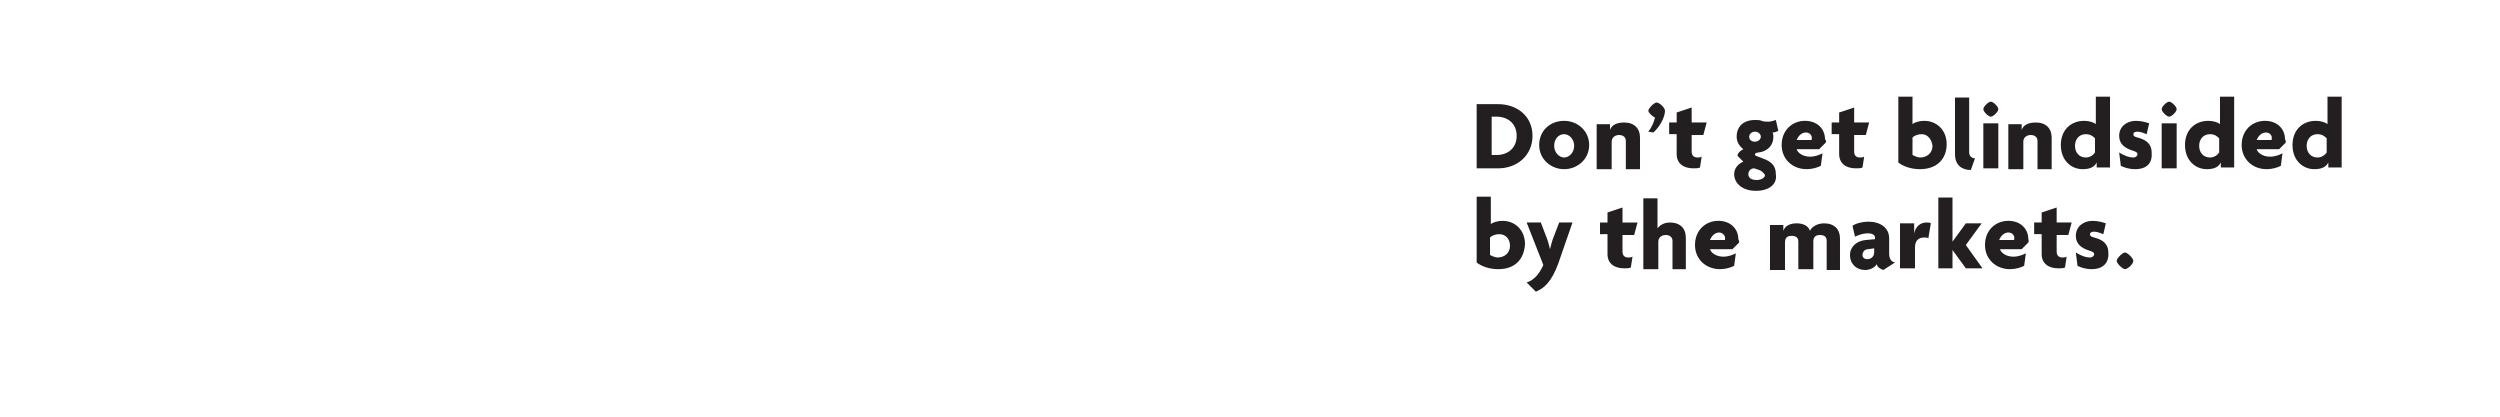 <?xml version="1.0" encoding="utf-8"?>
<!-- Generator: Adobe Illustrator 22.1.0, SVG Export Plug-In . SVG Version: 6.00 Build 0)  -->
<svg version="1.1" id="Layer_1" xmlns="http://www.w3.org/2000/svg" xmlns:xlink="http://www.w3.org/1999/xlink" x="0px" y="0px"
	 viewBox="0 0 300 50" style="enable-background:new 0 0 300 50;" xml:space="preserve">
<style type="text/css">
	.st0{fill:#231F20;}
</style>
<g>
	<path class="st0" d="M179.8,20.2h-2.6v-7.7h2.6c2.2,0,4.1,1.4,4.1,3.8C183.9,18.7,182,20.2,179.8,20.2z M179.6,14H179v4.6h0.6
		c1.3,0,2.4-0.8,2.4-2.3S180.9,14,179.6,14z"/>
	<path class="st0" d="M187.7,20.3c-1.6,0-3-1.2-3-2.9s1.3-2.9,3-2.9c1.6,0,3,1.2,3,2.9S189.3,20.3,187.7,20.3z M187.7,16.1
		c-0.7,0-1.2,0.6-1.2,1.4c0,0.8,0.6,1.4,1.2,1.4c0.6,0,1.2-0.6,1.2-1.4C188.9,16.7,188.3,16.1,187.7,16.1z"/>
	<path class="st0" d="M195.1,20.2v-3.3c0-0.4-0.3-0.7-0.8-0.7c-0.5,0-0.9,0.3-0.9,0.8v3.3h-1.8v-5.4h1.6v0.7h0
		c0.2-0.6,0.8-0.9,1.7-0.9c1.2,0,1.9,0.7,1.9,1.8v3.8H195.1z"/>
	<path class="st0" d="M198.4,15.9l-0.6-0.1c0.4-0.5,0.7-1.2,0.8-1.7c-0.3-0.1-0.8-0.6-0.8-0.8c0-0.3,0.7-1,1-1c0.3,0,1,0.6,1,1
		C199.8,14.1,199.1,15.3,198.4,15.9z"/>
	<path class="st0" d="M204.4,16.2H203v2c0,0.5,0.3,0.7,0.7,0.7c0.2,0,0.3,0,0.5-0.1l-0.2,1.3c-0.2,0.1-0.5,0.1-0.8,0.1
		c-1.2,0-2-0.6-2-1.7v-2.4h-0.9v-1.4h0.9v-1.2l1.8-0.6v1.8h1.8L204.4,16.2z"/>
	<path class="st0" d="M210.7,22.9c-1.6,0-2.6-0.9-2.6-2c0-0.8,0.6-1.3,1.1-1.5l-0.7-0.7c0-0.3,0.3-0.6,0.7-0.8
		c-0.4-0.3-0.8-0.8-0.8-1.5c0-1.2,0.8-2,2.2-2c0.3,0,0.6,0,0.8,0.1c0.2,0.1,0.5,0.1,0.8,0.1c0.3,0,0.6-0.1,0.9-0.2l0.3,1.3
		c-0.2,0.1-0.4,0.2-0.7,0.2c0.1,0.1,0.1,0.4,0.1,0.6c0,0.9-0.7,1.7-1.8,1.8c-0.2,0-0.4,0.1-0.4,0.2c0,0.1,0,0.1,0.1,0.2l0.8,0.3
		c1.1,0.4,1.6,0.9,1.6,1.9C213.3,22.1,212.3,22.9,210.7,22.9z M211.1,20.4l-0.6-0.2c-0.4,0-0.7,0.3-0.7,0.7c0,0.4,0.3,0.7,1,0.7
		c0.6,0,1-0.3,1-0.6C211.6,20.7,211.4,20.5,211.1,20.4z M210.6,15.8c-0.4,0-0.7,0.3-0.7,0.6c0,0.4,0.3,0.6,0.7,0.6
		c0.4,0,0.7-0.3,0.7-0.6C211.3,16.1,211,15.8,210.6,15.8z"/>
	<path class="st0" d="M219.1,17.1l-0.8,0.8h-2.7c0.1,0.4,0.7,0.9,1.6,0.9c0.6,0,1.1-0.2,1.5-0.4l-0.2,1.5c-0.4,0.2-1,0.4-1.7,0.4
		c-1.7,0-3-1.2-3-2.9c0-1.8,1.3-2.9,2.8-2.9c1.5,0,2.4,1,2.4,2.2C219.2,16.9,219.1,17,219.1,17.1z M216.7,15.9
		c-0.5,0-0.9,0.4-1.1,0.9h1.8c0,0,0-0.1,0-0.1C217.5,16.3,217.2,15.9,216.7,15.9z"/>
	<path class="st0" d="M223.9,16.2h-1.4v2c0,0.5,0.3,0.7,0.7,0.7c0.2,0,0.3,0,0.5-0.1l-0.2,1.3c-0.2,0.1-0.5,0.1-0.8,0.1
		c-1.2,0-2-0.6-2-1.7v-2.4h-0.9v-1.4h0.9v-1.2l1.8-0.6v1.8h1.8L223.9,16.2z"/>
	<path class="st0" d="M230.4,20.3c-1.2,0-2.1-0.4-2.6-0.8v-7.9h1.7v3.3c0.2-0.2,0.8-0.4,1.4-0.4c1.5,0,2.7,1.1,2.7,2.8
		C233.6,19,232.5,20.3,230.4,20.3z M230.6,16.1c-0.5,0-0.9,0.2-1.1,0.4v2.1c0.2,0.1,0.6,0.3,0.9,0.3c0.9,0,1.5-0.6,1.5-1.4
		C231.8,16.7,231.3,16.1,230.6,16.1z"/>
	<path class="st0" d="M236.5,20.4c-1.1,0-1.9-0.6-1.9-1.9v-6.8h1.7v6.6c0,0.4,0.3,0.7,0.7,0.7L236.5,20.4z"/>
	<path class="st0" d="M238.9,14c-0.3,0-0.9-0.6-0.9-0.9s0.6-0.9,0.9-0.9c0.3,0,0.9,0.6,0.9,0.9S239.2,14,238.9,14z M238,20.2v-5.4
		h1.8v5.4H238z"/>
	<path class="st0" d="M244.5,20.2v-3.3c0-0.4-0.3-0.7-0.8-0.7c-0.5,0-0.9,0.3-0.9,0.8v3.3h-1.8v-5.4h1.6v0.7h0
		c0.2-0.6,0.8-0.9,1.7-0.9c1.2,0,1.9,0.7,1.9,1.8v3.8H244.5z"/>
	<path class="st0" d="M251.6,20.2v-0.7h0c-0.3,0.6-0.9,0.8-1.7,0.8c-1.3,0-2.6-1-2.6-2.9c0-1.8,1.2-2.9,2.8-2.9
		c0.6,0,1.2,0.2,1.4,0.4v-3.3h1.7v8.5H251.6z M251.4,16.6c-0.2-0.2-0.5-0.5-1.1-0.5c-0.8,0-1.3,0.6-1.3,1.4c0,0.8,0.5,1.4,1.3,1.4
		c0.5,0,0.9-0.3,1.1-0.6V16.6z"/>
	<path class="st0" d="M256.2,20.3c-0.7,0-1.3-0.2-1.7-0.4l-0.2-1.6c0.5,0.3,1.1,0.6,1.7,0.6c0.3,0,0.5-0.2,0.5-0.4
		c0-0.2-0.2-0.3-0.5-0.4c-1-0.3-1.7-0.8-1.7-1.8c0-1.1,0.9-1.8,2-1.8c0.7,0,1.3,0.2,1.6,0.3l-0.3,1.3c-0.3-0.1-0.7-0.3-1.1-0.3
		c-0.3,0-0.5,0.1-0.5,0.3c0,0.2,0.1,0.3,0.5,0.4c1.2,0.3,1.7,0.9,1.7,1.8C258.3,19.5,257.7,20.3,256.2,20.3z"/>
	<path class="st0" d="M260.3,14c-0.3,0-0.9-0.6-0.9-0.9s0.6-0.9,0.9-0.9c0.3,0,0.9,0.6,0.9,0.9S260.6,14,260.3,14z M259.4,20.2v-5.4
		h1.8v5.4H259.4z"/>
	<path class="st0" d="M266.5,20.2v-0.7h0c-0.3,0.6-0.9,0.8-1.7,0.8c-1.3,0-2.6-1-2.6-2.9c0-1.8,1.2-2.9,2.8-2.9
		c0.6,0,1.2,0.2,1.4,0.4v-3.3h1.7v8.5H266.5z M266.3,16.6c-0.2-0.2-0.5-0.5-1.1-0.5c-0.8,0-1.3,0.6-1.3,1.4c0,0.8,0.5,1.4,1.3,1.4
		c0.5,0,0.9-0.3,1.1-0.6V16.6z"/>
	<path class="st0" d="M274.3,17.1l-0.8,0.8h-2.7c0.1,0.4,0.7,0.9,1.6,0.9c0.6,0,1.1-0.2,1.5-0.4l-0.2,1.5c-0.4,0.2-1,0.4-1.7,0.4
		c-1.7,0-3-1.2-3-2.9c0-1.8,1.3-2.9,2.8-2.9c1.5,0,2.4,1,2.4,2.2C274.3,16.9,274.3,17,274.3,17.1z M271.9,15.9
		c-0.5,0-0.9,0.4-1.1,0.9h1.8c0,0,0-0.1,0-0.1C272.7,16.3,272.4,15.9,271.9,15.9z"/>
	<path class="st0" d="M279.4,20.2v-0.7h0c-0.3,0.6-0.9,0.8-1.7,0.8c-1.3,0-2.6-1-2.6-2.9c0-1.8,1.2-2.9,2.8-2.9
		c0.6,0,1.2,0.2,1.4,0.4v-3.3h1.7v8.5H279.4z M279.2,16.6c-0.2-0.2-0.5-0.5-1.1-0.5c-0.8,0-1.3,0.6-1.3,1.4c0,0.8,0.5,1.4,1.3,1.4
		c0.5,0,0.9-0.3,1.1-0.6V16.6z"/>
</g>
<g>
	<path class="st0" d="M179.8,32.3c-1.2,0-2.1-0.4-2.6-0.8v-7.9h1.7v3.3c0.2-0.2,0.8-0.4,1.4-0.4c1.5,0,2.7,1.1,2.7,2.8
		C182.9,31,181.9,32.3,179.8,32.3z M179.9,28.1c-0.5,0-0.9,0.2-1.1,0.4v2.1c0.2,0.1,0.6,0.3,0.9,0.3c0.9,0,1.5-0.6,1.5-1.4
		C181.2,28.7,180.7,28.1,179.9,28.1z"/>
	<path class="st0" d="M187,31.6c-0.8,2.2-1.7,3-2.7,3.4l-1.1-1.1c0.9-0.3,1.5-1,2-2.1l-2-5.1h1.7l0.8,2.1c0.1,0.3,0.2,0.7,0.3,1.1h0
		c0.1-0.4,0.2-0.8,0.3-1.1l0.8-2.1h1.6L187,31.6z"/>
	<path class="st0" d="M196.1,28.2h-1.4v2c0,0.5,0.3,0.7,0.7,0.7c0.2,0,0.3,0,0.5-0.1l-0.2,1.3c-0.2,0.1-0.5,0.1-0.8,0.1
		c-1.2,0-2-0.6-2-1.7v-2.4H192v-1.4h0.9v-1.2l1.8-0.6v1.8h1.8L196.1,28.2z"/>
	<path class="st0" d="M200.7,32.2v-3.3c0-0.4-0.3-0.7-0.8-0.7c-0.5,0-0.9,0.3-0.9,0.8v3.3h-1.8v-8.5h1.7v3.6h0
		c0.3-0.4,0.8-0.7,1.5-0.7c1.2,0,1.9,0.7,1.9,1.8v3.8H200.7z"/>
	<path class="st0" d="M208.7,29.1l-0.8,0.8h-2.7c0.1,0.4,0.7,0.9,1.6,0.9c0.6,0,1.1-0.2,1.5-0.4l-0.2,1.5c-0.4,0.2-1,0.4-1.7,0.4
		c-1.7,0-3-1.2-3-2.9c0-1.8,1.3-2.9,2.8-2.9c1.5,0,2.4,1,2.4,2.2C208.7,28.9,208.7,29,208.7,29.1z M206.3,27.9
		c-0.5,0-0.9,0.4-1.1,0.9h1.8c0,0,0-0.1,0-0.1C207.1,28.3,206.7,27.9,206.3,27.9z"/>
	<path class="st0" d="M219.2,32.2v-3.3c0-0.4-0.2-0.7-0.8-0.7c-0.6,0-0.8,0.3-0.8,0.8v3.3h-1.8v-3.3c0-0.4-0.2-0.7-0.8-0.7
		c-0.6,0-0.8,0.3-0.8,0.8v3.3h-1.8v-5.4h1.6v0.7h0c0.2-0.6,0.8-0.9,1.6-0.9c0.8,0,1.4,0.3,1.6,0.9c0.2-0.5,0.9-0.9,1.7-0.9
		c1.2,0,1.9,0.7,1.9,1.8v3.8H219.2z"/>
	<path class="st0" d="M226,32.4c-0.3-0.1-0.7-0.3-0.8-0.7c-0.2,0.4-0.8,0.7-1.4,0.7c-1,0-1.8-0.7-1.8-1.8c0-1,0.8-1.7,1.9-1.8
		l1.1-0.1v-0.2c0-0.3-0.3-0.5-0.9-0.5c-0.5,0-1.1,0.2-1.5,0.4l-0.3-1.3c0.4-0.3,1.2-0.5,1.9-0.5c1.4,0,2.5,0.7,2.5,2v1.8
		c0,0.6,0.2,1,0.7,1.1L226,32.4z M224.9,29.8l-0.7,0.1c-0.5,0-0.7,0.4-0.7,0.7c0,0.3,0.2,0.5,0.6,0.5c0.4,0,0.8-0.3,0.8-0.8V29.8z"
		/>
	<path class="st0" d="M231.4,28.6c-0.1-0.1-0.3-0.1-0.5-0.1c-0.6,0-1.1,0.3-1.1,1.2v2.5H228v-5.4h1.7v1.2h0c0.2-0.9,0.8-1.3,1.5-1.3
		c0.2,0,0.4,0,0.5,0.1L231.4,28.6z"/>
	<path class="st0" d="M235.9,32.2l-1.6-2.2h0v2.2h-1.7v-8.5h1.7v5.3h0l1.6-2.2h1.9l-1.9,2.6l2,2.8H235.9z"/>
	<path class="st0" d="M243.4,29.1l-0.8,0.8H240c0.1,0.4,0.7,0.9,1.6,0.9c0.6,0,1.1-0.2,1.5-0.4l-0.2,1.5c-0.4,0.2-1,0.4-1.7,0.4
		c-1.7,0-3-1.2-3-2.9c0-1.8,1.3-2.9,2.8-2.9c1.5,0,2.4,1,2.4,2.2C243.5,28.9,243.4,29,243.4,29.1z M241,27.9c-0.5,0-0.9,0.4-1.1,0.9
		h1.8c0,0,0-0.1,0-0.1C241.8,28.3,241.5,27.9,241,27.9z"/>
	<path class="st0" d="M248.2,28.2h-1.4v2c0,0.5,0.3,0.7,0.7,0.7c0.2,0,0.3,0,0.5-0.1l-0.2,1.3c-0.2,0.1-0.5,0.1-0.8,0.1
		c-1.2,0-2-0.6-2-1.7v-2.4h-0.9v-1.4h0.9v-1.2l1.8-0.6v1.8h1.8L248.2,28.2z"/>
	<path class="st0" d="M251,32.3c-0.7,0-1.3-0.2-1.7-0.4l-0.2-1.6c0.5,0.3,1.1,0.6,1.7,0.6c0.3,0,0.5-0.2,0.5-0.4
		c0-0.2-0.2-0.3-0.5-0.4c-1-0.3-1.7-0.8-1.7-1.8c0-1.1,0.9-1.8,2-1.8c0.7,0,1.3,0.2,1.6,0.3l-0.3,1.3c-0.3-0.1-0.7-0.3-1.1-0.3
		c-0.3,0-0.5,0.1-0.5,0.3c0,0.2,0.1,0.3,0.5,0.4c1.2,0.3,1.7,0.9,1.7,1.8C253.1,31.5,252.4,32.3,251,32.3z"/>
	<path class="st0" d="M255,32.3c-0.3,0-1-0.7-1-1c0-0.3,0.7-1,1-1c0.3,0,1,0.7,1,1C256,31.7,255.3,32.3,255,32.3z"/>
</g>
</svg>
